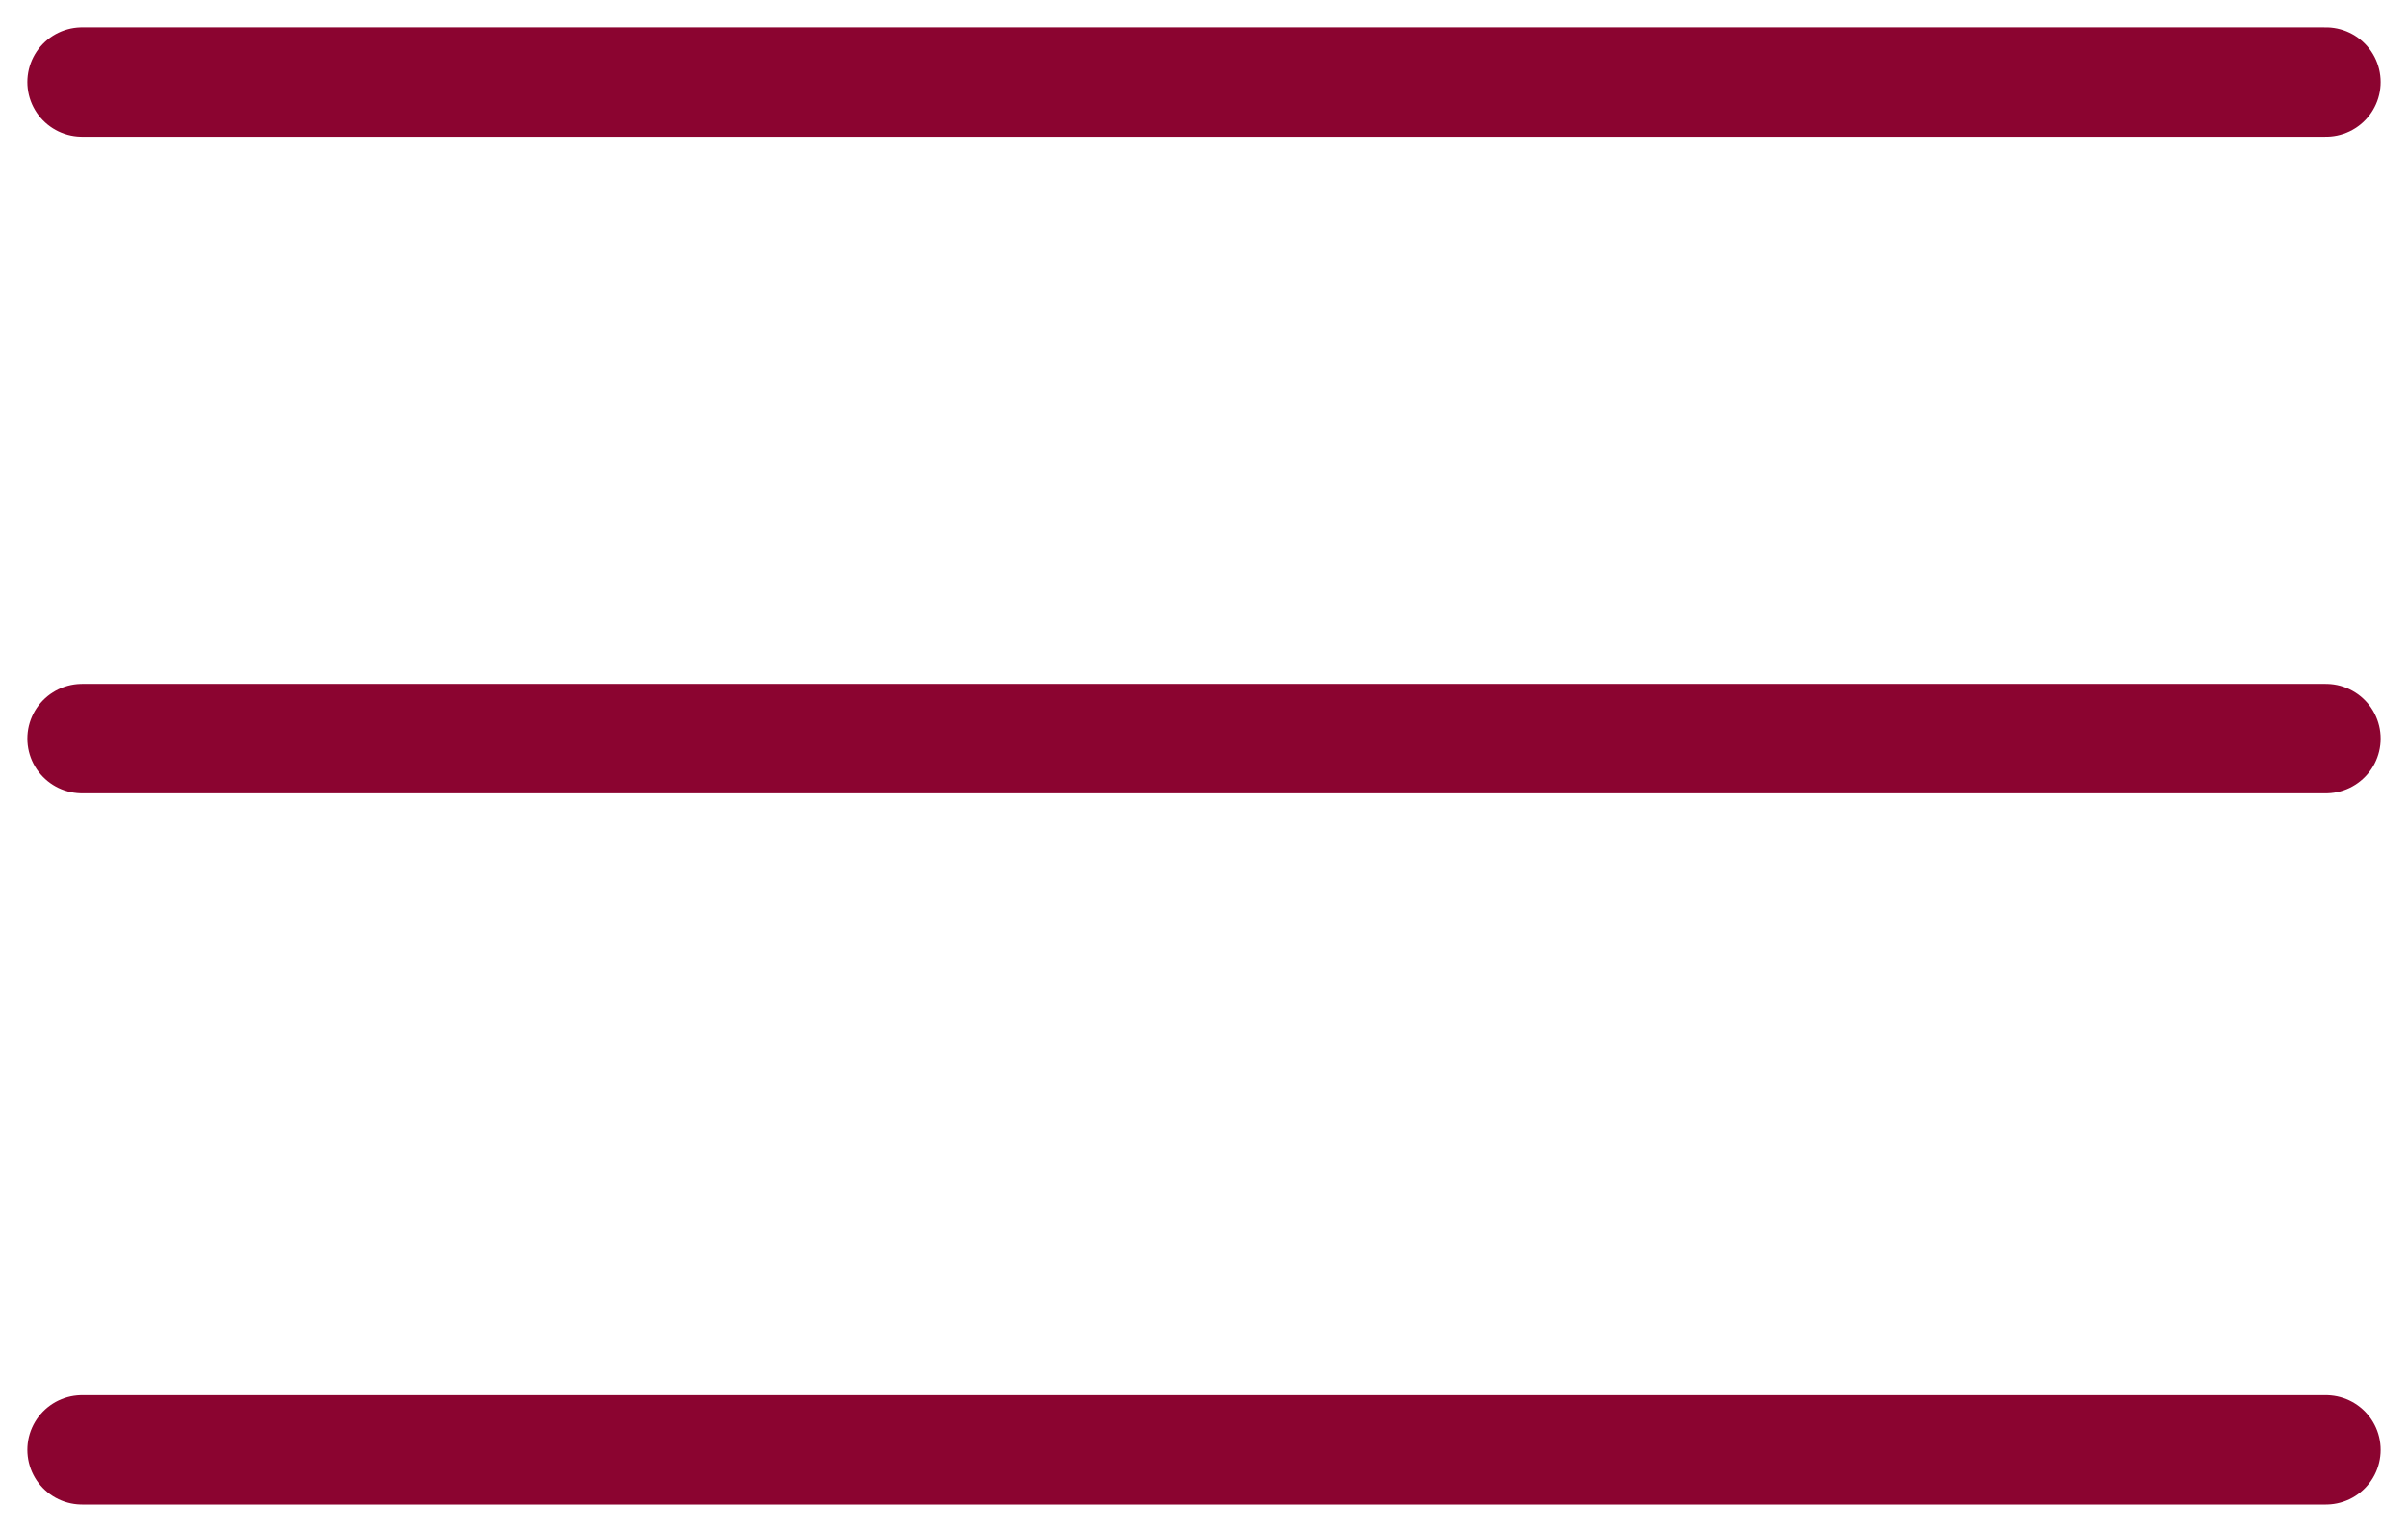 <svg xmlns="http://www.w3.org/2000/svg" width="44" height="28" viewBox="0 0 44 28">
    <g fill="none" fill-rule="evenodd" stroke-linecap="round">
        <g stroke="#8B0430" stroke-width="2">
            <g>
                <path d="M.5.5L41.5.5M.5 12.5L41.5 12.5M.5 25.5L41.5 25.5" transform="translate(-285, -41) translate(286, 42)"/>
            </g>
        </g>
    </g>
</svg>
